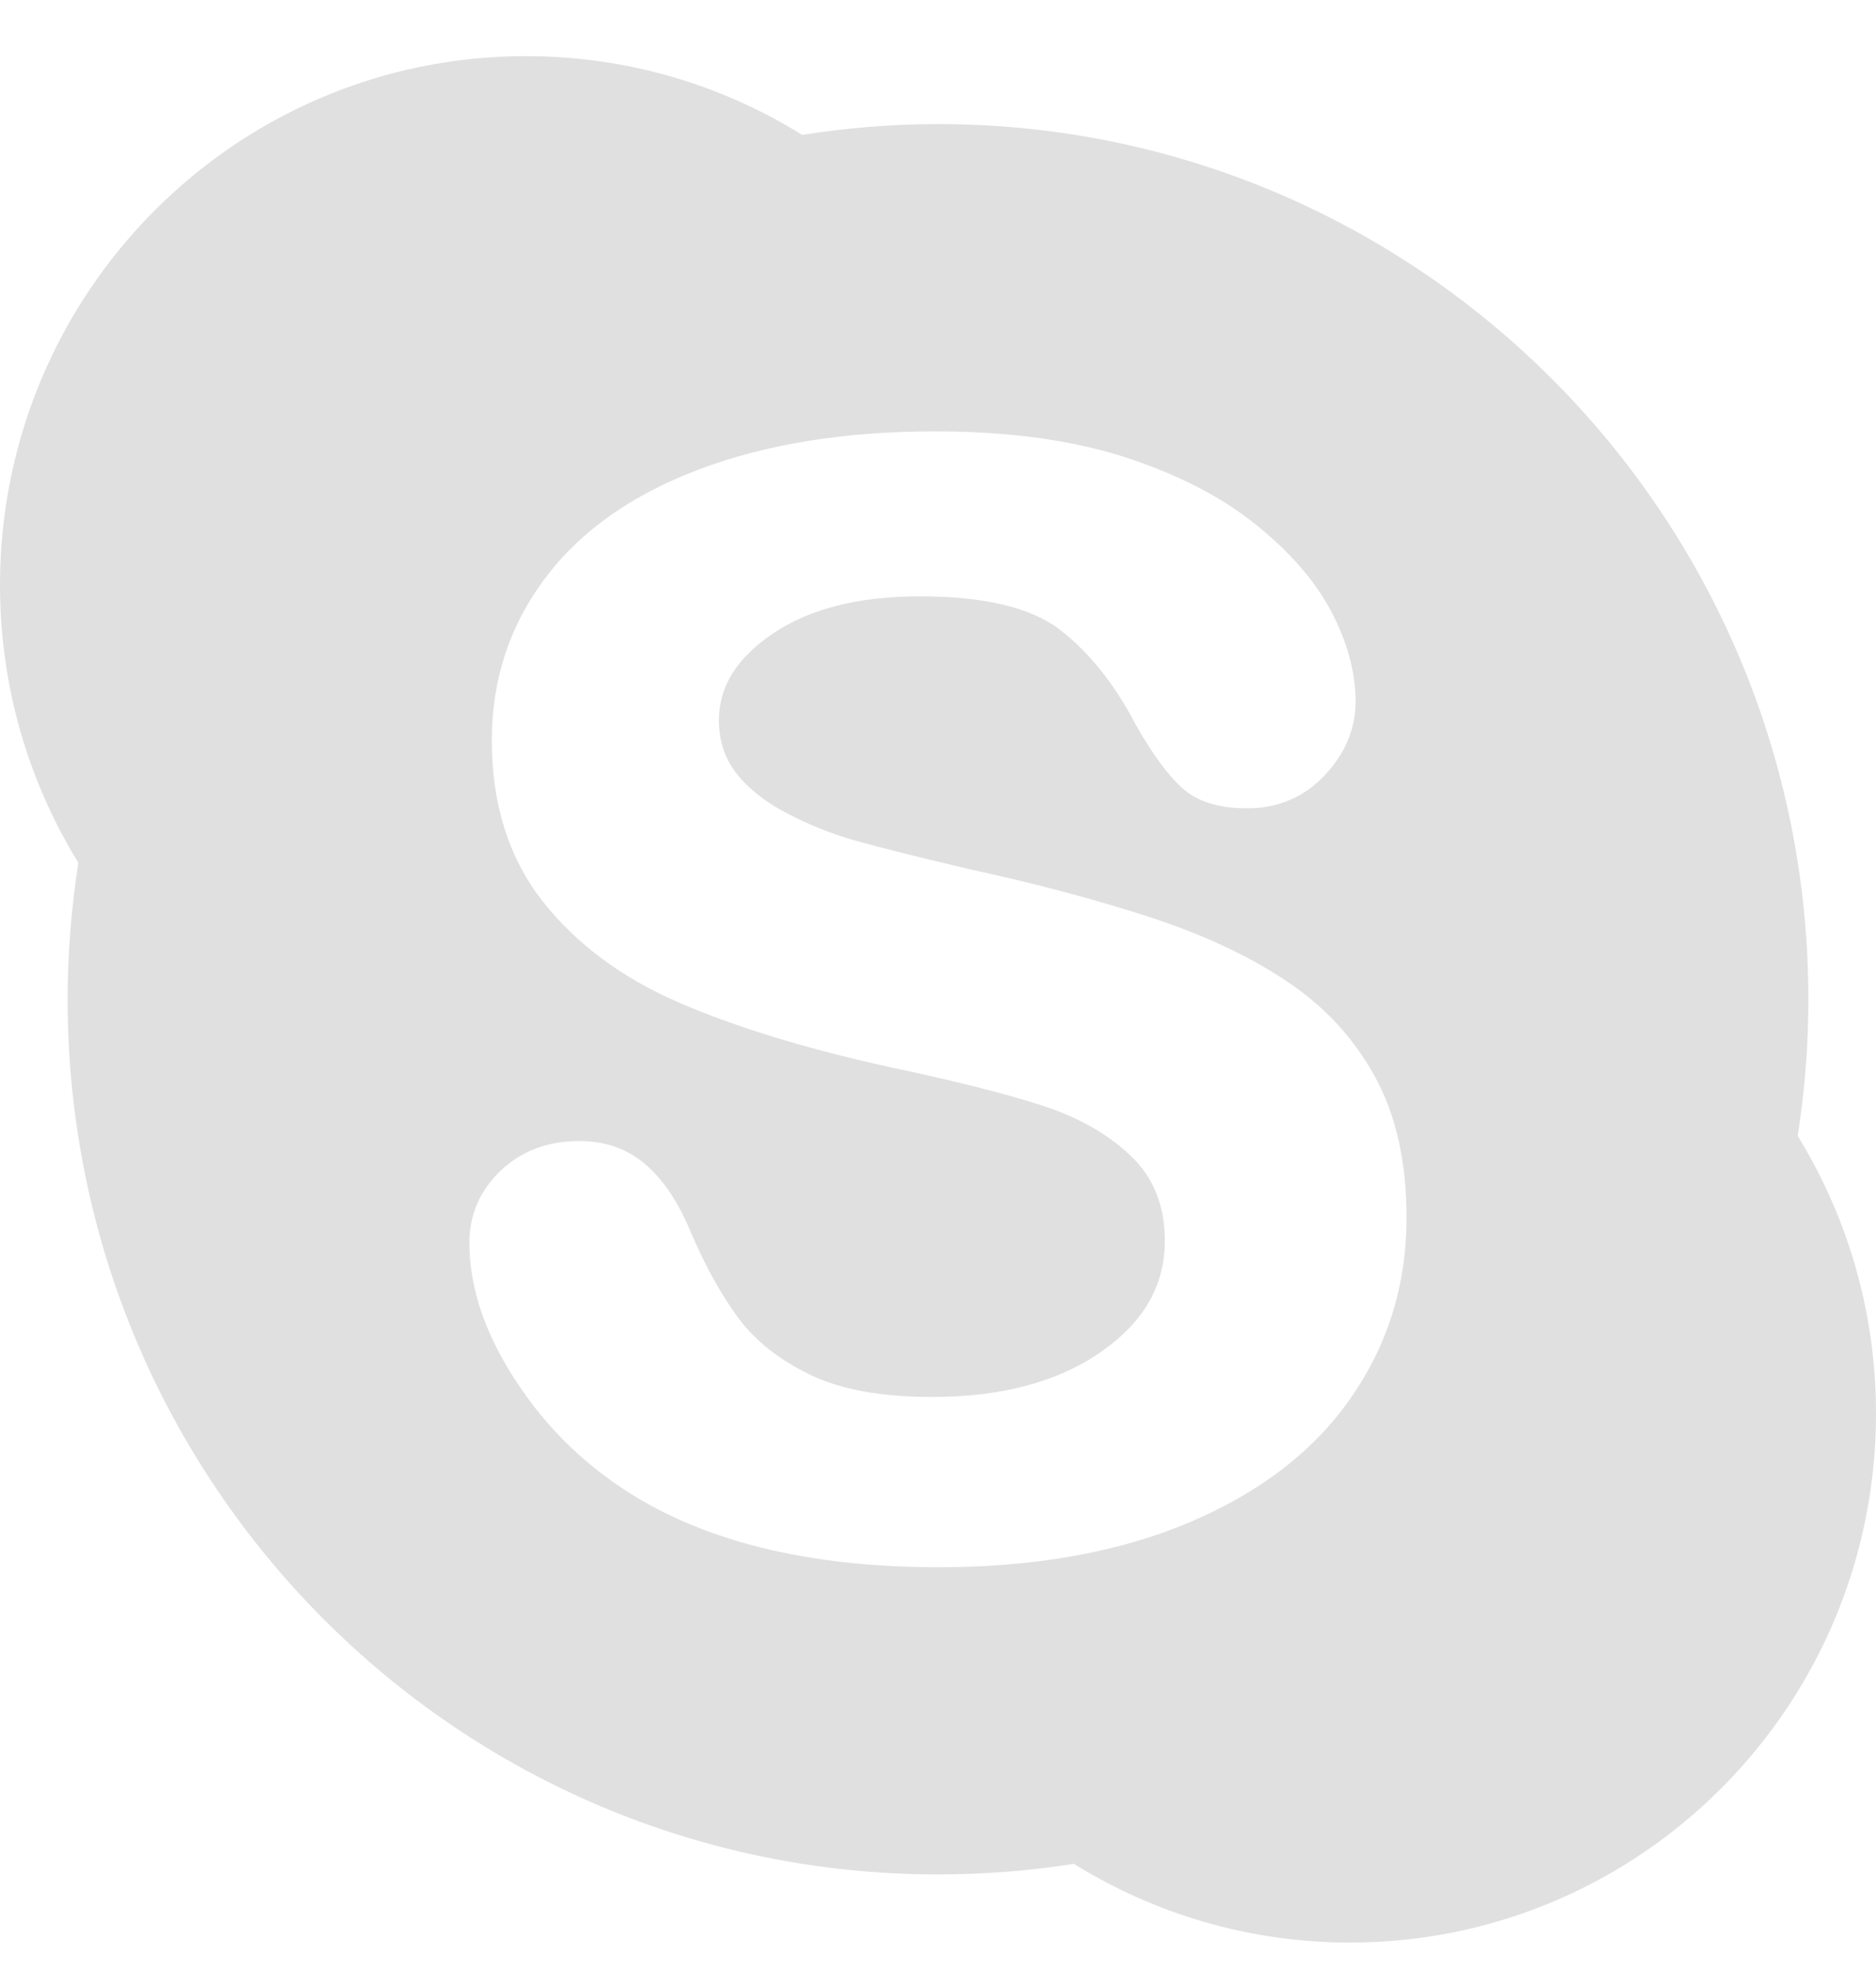 <svg class="search-icon" width="20" height="21" viewBox="0 0 20 21" fill="none" xmlns="http://www.w3.org/2000/svg">
<path class="search-icon-path" d="M19.165 12.102C19.24 11.628 19.279 11.142 19.279 10.647C19.279 5.497 15.125 1.322 10 1.322C9.508 1.322 9.023 1.363 8.552 1.437C7.697 0.906 6.688 0.598 5.607 0.598C2.511 0.598 0 3.121 0 6.233C0 7.319 0.306 8.332 0.835 9.192C0.762 9.668 0.721 10.152 0.721 10.647C0.721 15.797 4.876 19.971 9.999 19.971C10.492 19.971 10.976 19.933 11.448 19.858C12.303 20.388 13.311 20.697 14.392 20.697C17.49 20.697 20 18.173 20 15.061C20 13.975 19.694 12.962 19.165 12.102ZM14.405 14.888C14.013 15.456 13.436 15.899 12.683 16.219C11.928 16.538 11.035 16.698 10.005 16.698C8.77 16.698 7.747 16.48 6.94 16.042C6.368 15.728 5.902 15.307 5.545 14.781C5.186 14.255 5.004 13.741 5.004 13.239C5.004 12.942 5.117 12.685 5.335 12.475C5.556 12.263 5.841 12.157 6.177 12.157C6.453 12.157 6.689 12.241 6.881 12.406C7.073 12.571 7.233 12.811 7.364 13.127C7.521 13.494 7.692 13.801 7.873 14.045C8.054 14.287 8.308 14.489 8.637 14.647C8.962 14.805 9.395 14.884 9.937 14.884C10.678 14.884 11.277 14.723 11.736 14.405C12.197 14.084 12.418 13.694 12.418 13.222C12.418 12.846 12.299 12.547 12.054 12.314C11.807 12.078 11.488 11.899 11.092 11.773C10.695 11.646 10.161 11.512 9.493 11.371C8.595 11.174 7.844 10.944 7.236 10.681C6.627 10.417 6.142 10.056 5.783 9.6C5.423 9.139 5.243 8.566 5.243 7.888C5.243 7.242 5.433 6.663 5.812 6.16C6.191 5.655 6.74 5.269 7.456 5C8.169 4.731 9.009 4.596 9.97 4.596C10.739 4.596 11.405 4.686 11.968 4.863C12.53 5.043 12.998 5.279 13.372 5.576C13.744 5.872 14.018 6.185 14.191 6.512C14.364 6.841 14.452 7.162 14.452 7.476C14.452 7.767 14.339 8.031 14.12 8.263C13.901 8.495 13.621 8.613 13.294 8.612C12.999 8.612 12.768 8.543 12.607 8.399C12.451 8.259 12.287 8.036 12.11 7.725C11.885 7.292 11.616 6.954 11.304 6.713C11 6.476 10.498 6.352 9.799 6.354C9.153 6.354 8.636 6.486 8.246 6.746C7.853 7.01 7.665 7.315 7.664 7.674C7.665 7.899 7.729 8.088 7.859 8.25C7.99 8.413 8.173 8.555 8.407 8.674C8.642 8.796 8.881 8.889 9.121 8.957C9.364 9.026 9.767 9.126 10.328 9.259C11.03 9.411 11.668 9.581 12.241 9.766C12.812 9.952 13.3 10.177 13.703 10.445C14.109 10.711 14.427 11.052 14.653 11.462C14.882 11.874 14.995 12.377 14.995 12.968C14.996 13.68 14.799 14.321 14.405 14.888Z" fill="#E0E0E0"/>
</svg>
